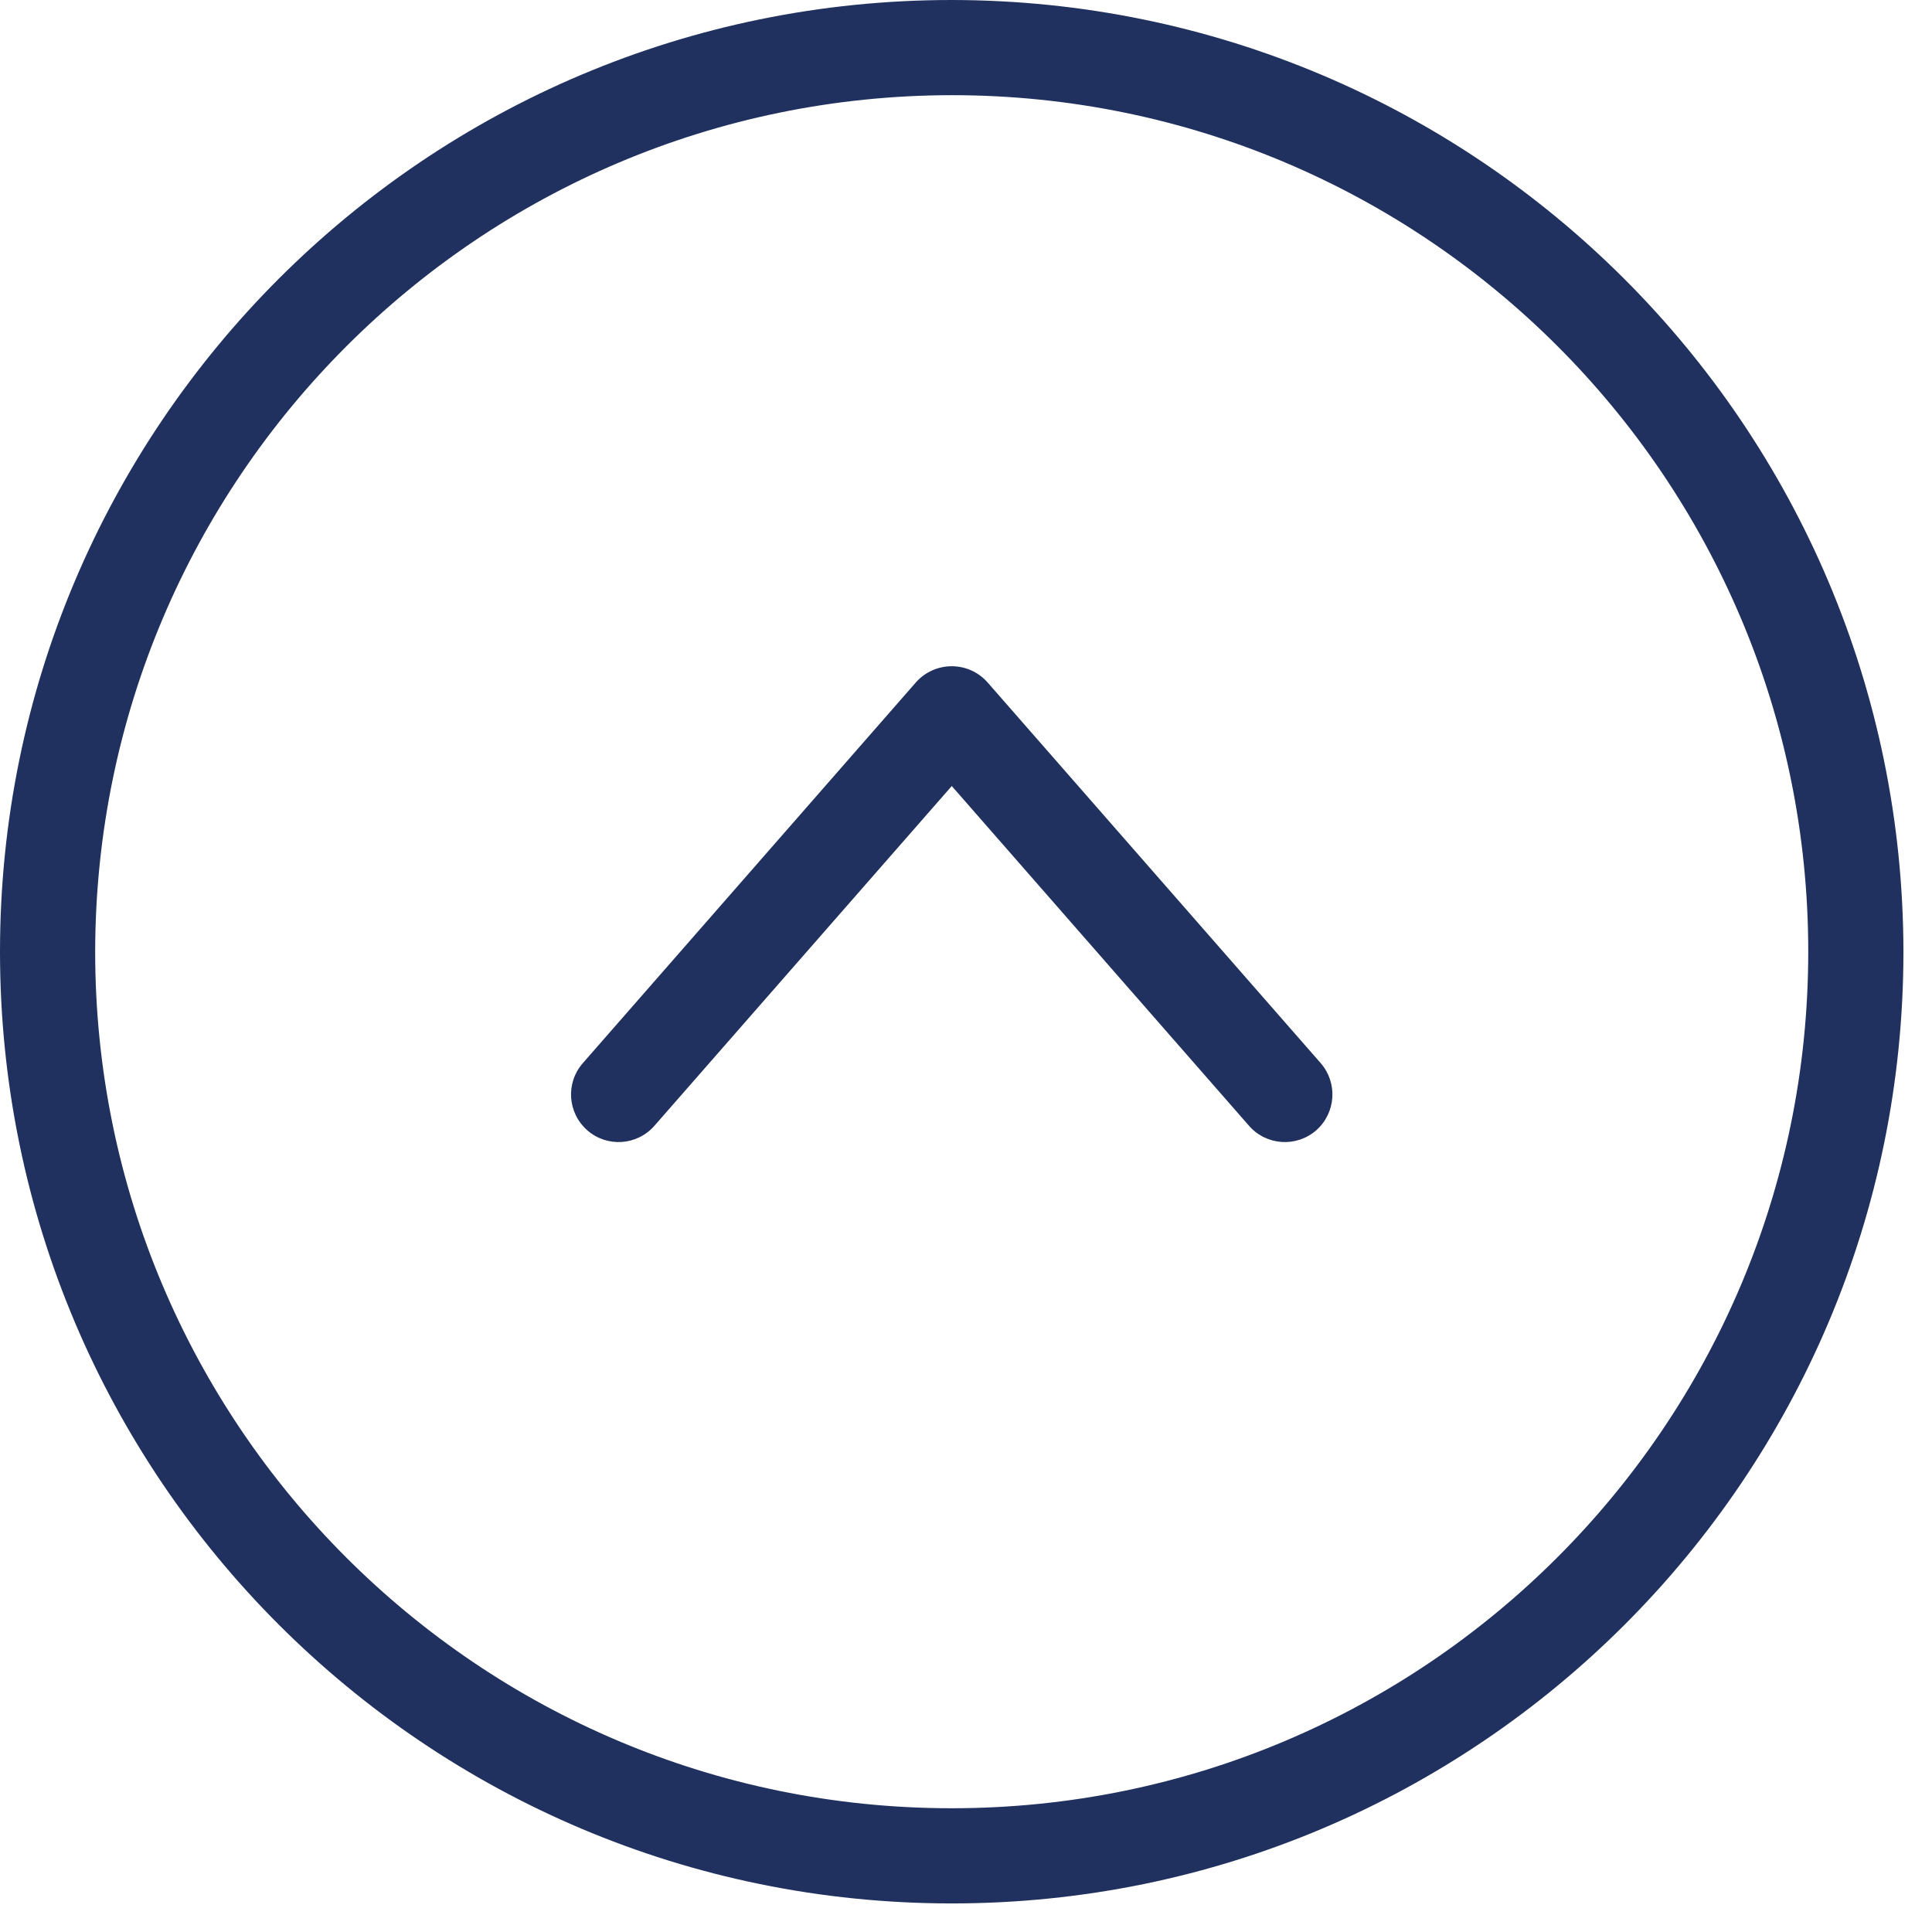 <svg width="19" height="19" viewBox="0 0 19 19" fill="none" xmlns="http://www.w3.org/2000/svg">
<path d="M18.719 9.359C18.719 14.528 14.529 18.719 9.36 18.719C4.191 18.719 0 14.528 0 9.359C0 4.19 4.191 -0 9.36 -0C14.527 0.005 18.713 4.192 18.719 9.359ZM0.936 9.359C0.936 14.011 4.708 17.783 9.36 17.783C14.012 17.783 17.783 14.011 17.783 9.359C17.783 4.707 14.012 0.936 9.36 0.936C4.71 0.941 0.942 4.709 0.936 9.359Z" fill="#20315F"/>
<path d="M12.988 10.455C13.158 10.65 13.138 10.945 12.944 11.116C12.749 11.286 12.453 11.266 12.283 11.071L9.36 7.73L6.436 11.071C6.266 11.266 5.97 11.286 5.776 11.116C5.581 10.945 5.561 10.65 5.732 10.455L9.007 6.711C9.096 6.61 9.225 6.552 9.36 6.552C9.495 6.552 9.623 6.61 9.712 6.711L12.988 10.455Z" fill="#20315F"/>
</svg>
